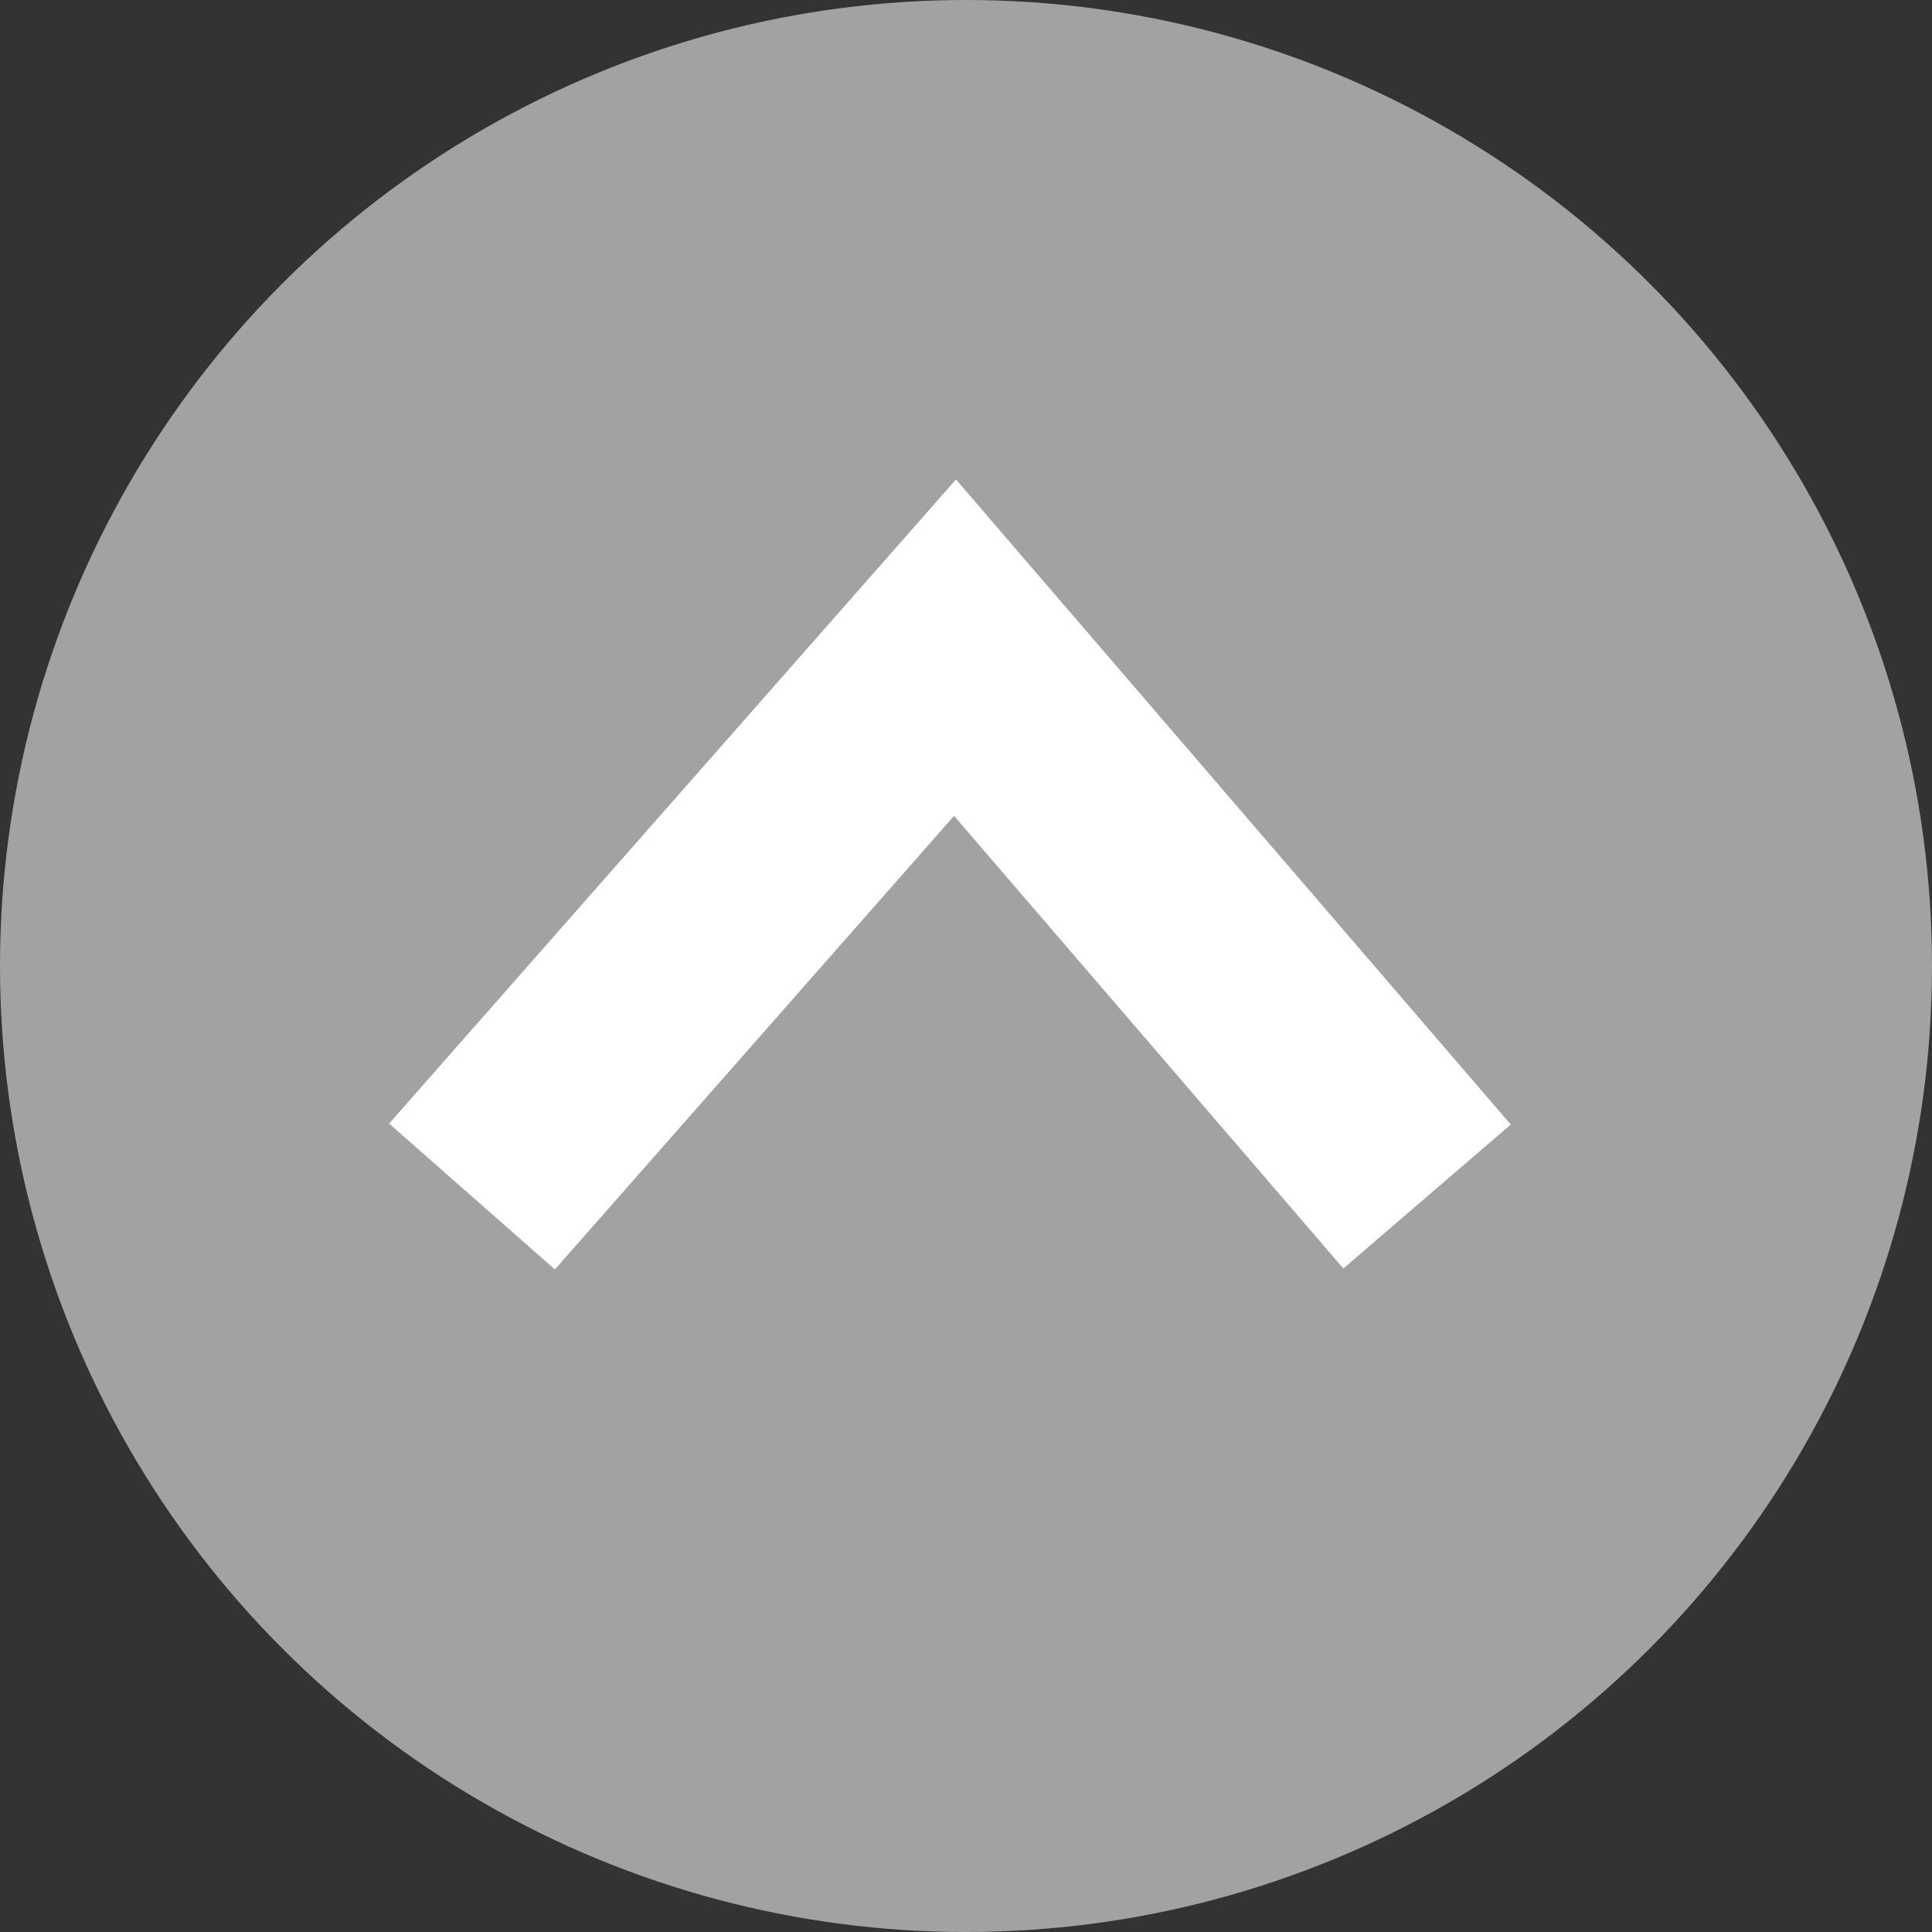 <svg width="70" height="70" viewBox="0 0 70 70" fill="none" xmlns="http://www.w3.org/2000/svg">
<rect x="0" y="0" width="70" height="70" fill="#333333" stroke="none"/>
<circle opacity="0.6" cx="35" cy="35" r="35" fill="#EDEDED"/>
<path d="M17.102 43.352L34.602 23.466L51.705 43.352" stroke="white" stroke-width="8"/>
</svg>
